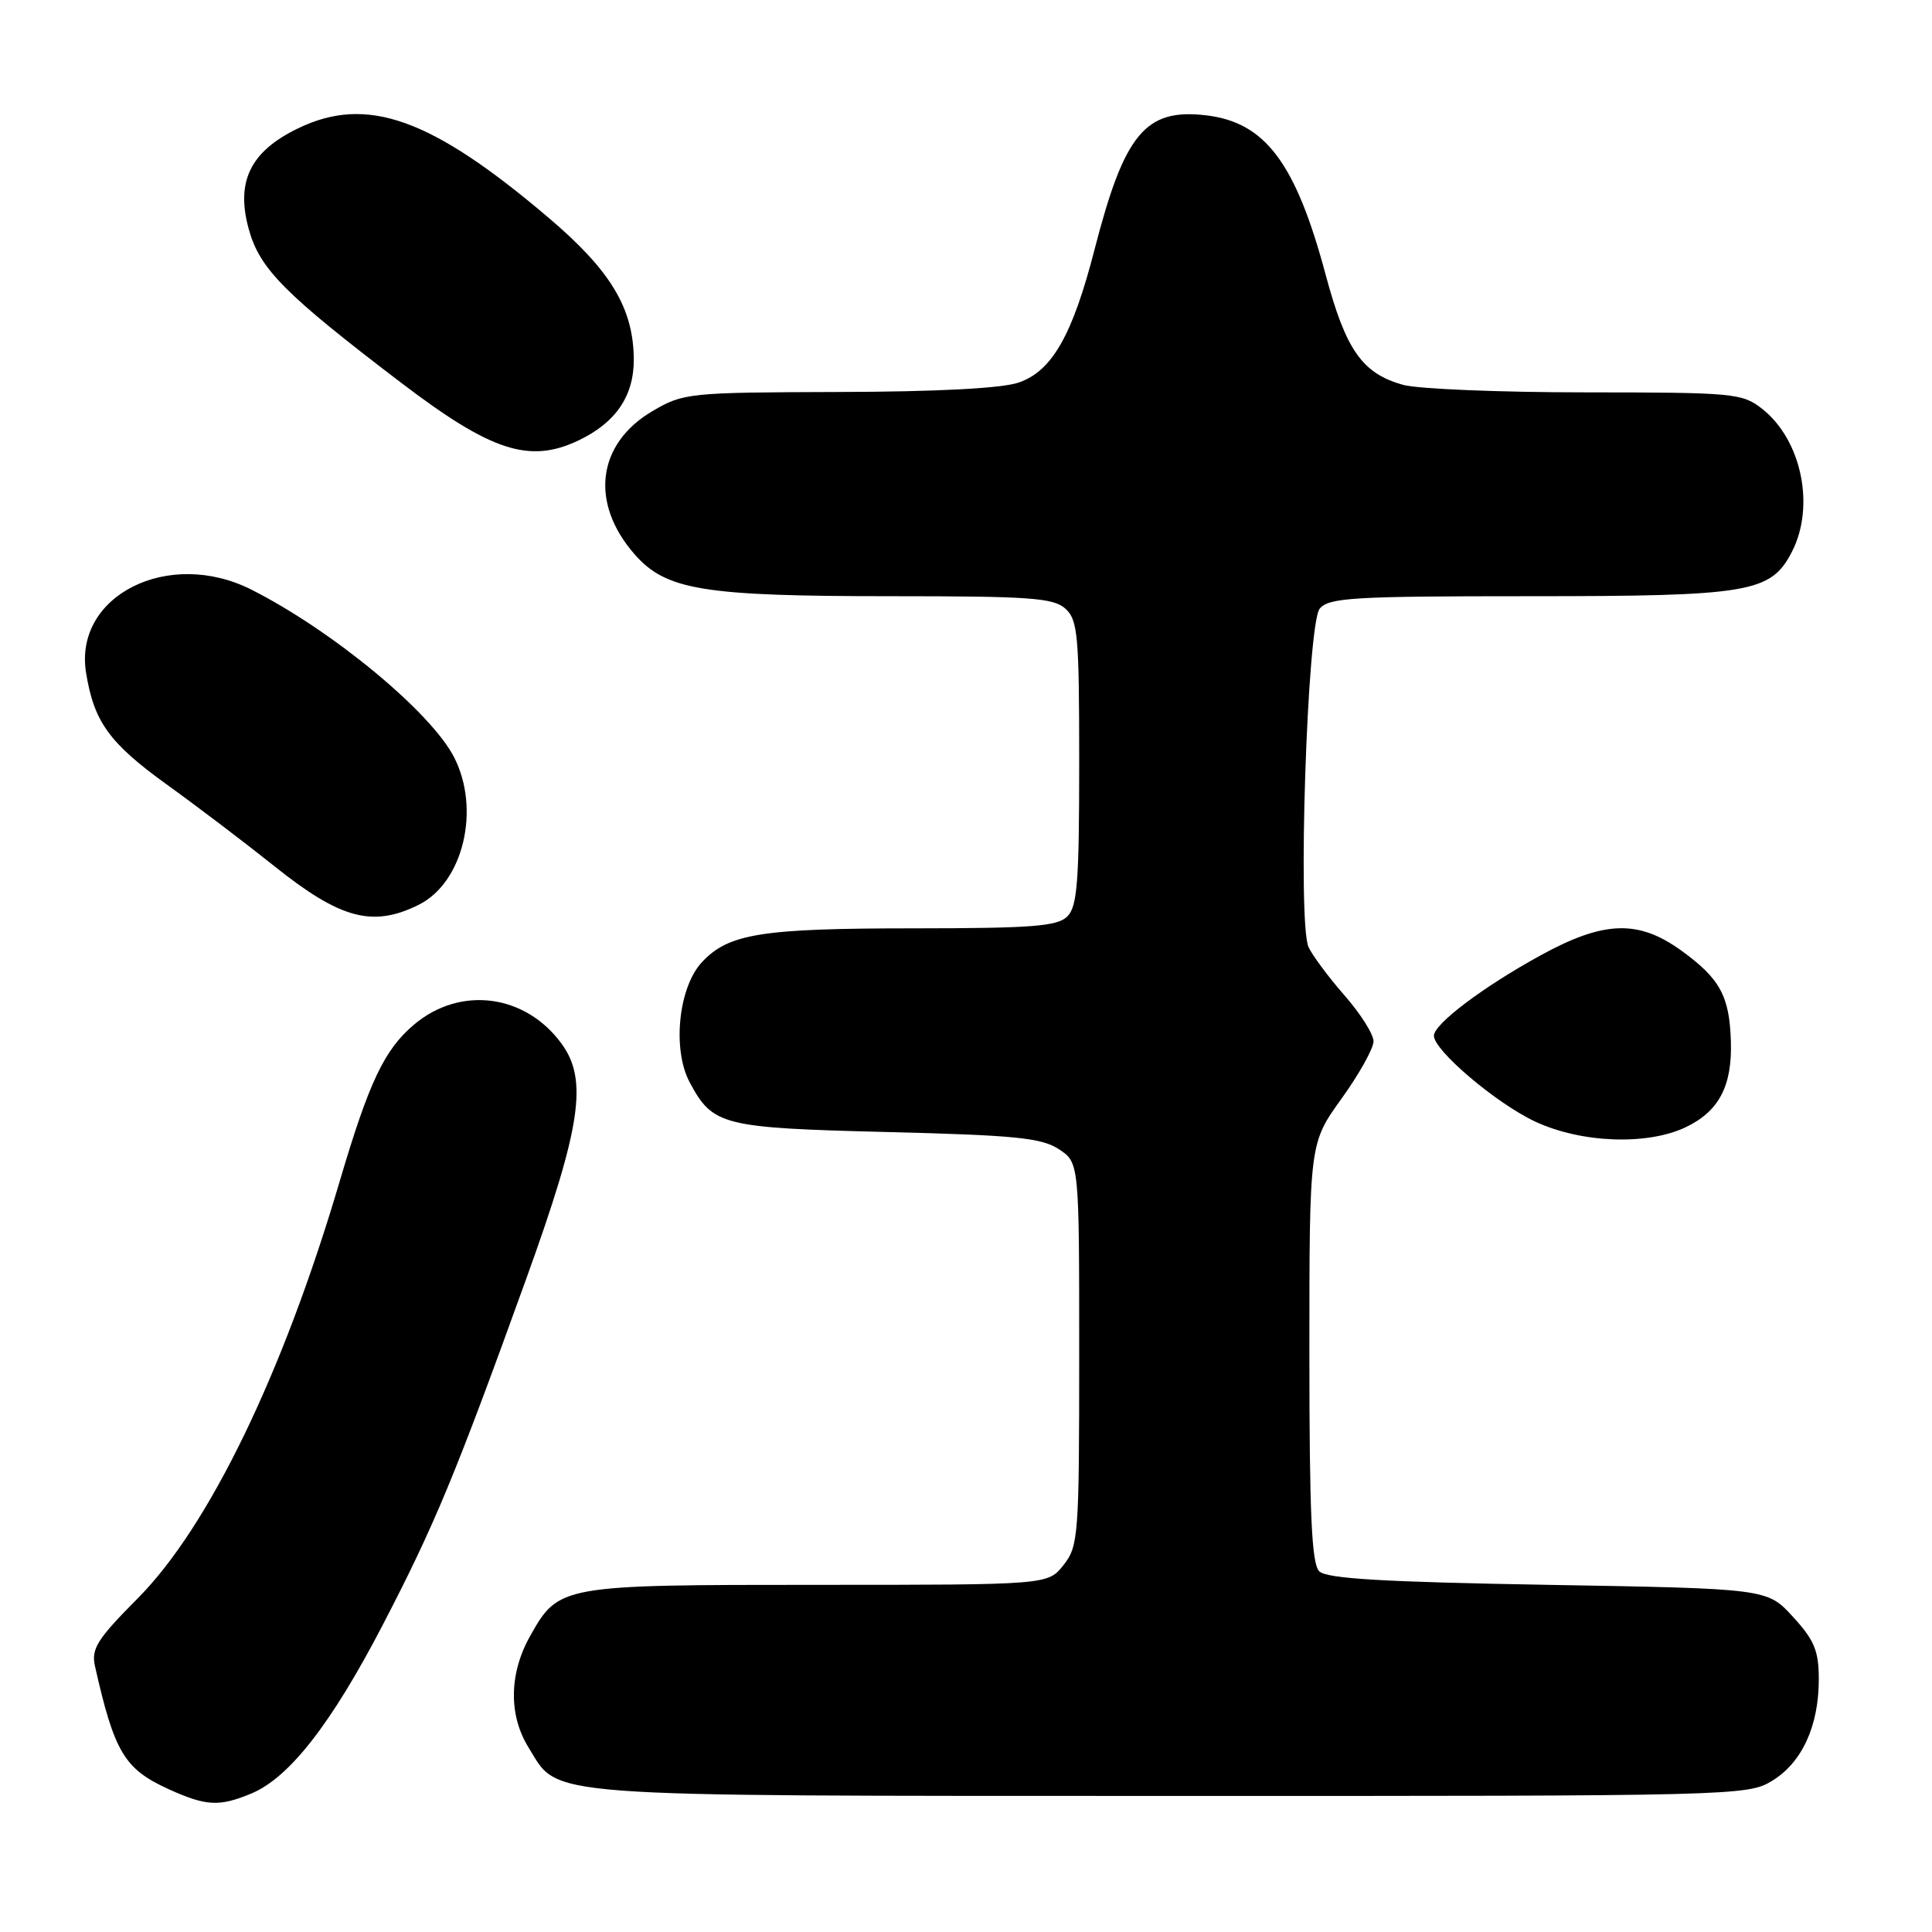 <?xml version="1.0" encoding="UTF-8" standalone="no"?>
<!DOCTYPE svg PUBLIC "-//W3C//DTD SVG 1.1//EN" "http://www.w3.org/Graphics/SVG/1.1/DTD/svg11.dtd" >
<svg xmlns="http://www.w3.org/2000/svg" xmlns:xlink="http://www.w3.org/1999/xlink" version="1.1" viewBox="0 0 256 256">
 <g >
 <path fill="currentColor"
d=" M 33.33 237.64 C 38.34 235.54 43.90 228.41 50.68 215.38 C 57.59 202.08 60.34 195.46 69.71 169.50 C 77.01 149.28 77.93 143.11 74.40 138.28 C 69.60 131.72 61.00 130.60 54.88 135.75 C 50.93 139.08 48.91 143.34 45.02 156.50 C 37.50 182.02 27.67 202.31 18.24 211.80 C 12.85 217.23 12.07 218.47 12.59 220.80 C 15.16 232.20 16.48 234.41 22.38 237.09 C 27.33 239.33 29.06 239.42 33.33 237.64 Z  M 234.81 235.97 C 238.77 233.56 241.00 228.71 241.00 222.52 C 241.00 218.74 240.42 217.34 237.58 214.24 C 234.16 210.50 234.16 210.50 205.13 210.00 C 183.19 209.62 175.78 209.18 174.80 208.20 C 173.80 207.20 173.50 200.57 173.50 179.20 C 173.50 151.50 173.50 151.50 177.75 145.59 C 180.09 142.34 182.00 138.91 182.00 137.98 C 182.00 137.04 180.27 134.31 178.15 131.89 C 176.04 129.48 173.90 126.60 173.39 125.50 C 171.91 122.26 173.21 82.65 174.87 80.65 C 176.08 79.19 179.32 79.00 202.65 79.00 C 231.87 79.00 234.64 78.53 237.43 73.13 C 240.55 67.10 238.72 58.28 233.49 54.17 C 230.86 52.10 229.74 52.00 210.12 51.99 C 198.78 51.99 187.89 51.54 185.93 51.00 C 180.51 49.49 178.34 46.40 175.66 36.42 C 171.68 21.54 167.63 16.16 159.72 15.27 C 151.76 14.37 148.99 17.72 145.05 33.00 C 142.12 44.40 139.40 49.18 134.98 50.69 C 132.76 51.46 124.14 51.91 111.09 51.94 C 91.25 52.00 90.56 52.07 86.48 54.46 C 79.10 58.78 78.12 66.64 84.09 73.45 C 88.27 78.21 93.14 79.00 118.22 79.00 C 136.47 79.00 139.59 79.22 141.17 80.65 C 142.82 82.15 143.00 84.17 143.00 101.08 C 143.00 116.82 142.75 120.11 141.43 121.43 C 140.11 122.74 136.82 123.00 121.18 123.01 C 100.90 123.01 96.57 123.70 93.03 127.47 C 89.89 130.81 89.05 139.07 91.40 143.44 C 94.47 149.15 95.68 149.45 117.55 150.00 C 134.50 150.42 138.01 150.77 140.30 152.27 C 143.00 154.05 143.00 154.05 143.00 179.39 C 143.00 203.51 142.90 204.86 140.93 207.37 C 138.85 210.00 138.85 210.00 108.38 210.00 C 74.27 210.00 74.03 210.04 70.24 216.79 C 67.46 221.73 67.38 227.25 70.01 231.51 C 74.17 238.24 70.32 237.95 155.00 237.97 C 229.99 237.99 231.57 237.95 234.81 235.97 Z  M 223.37 149.36 C 227.77 147.26 229.54 143.90 229.35 137.97 C 229.17 131.99 227.90 129.66 222.80 125.97 C 217.08 121.83 212.52 121.98 204.08 126.62 C 196.50 130.78 190.00 135.69 190.00 137.24 C 190.00 139.20 198.29 146.22 203.43 148.62 C 209.55 151.47 218.27 151.79 223.37 149.36 Z  M 55.50 119.88 C 61.38 116.94 63.70 107.26 60.18 100.36 C 57.13 94.37 44.02 83.53 33.29 78.12 C 22.33 72.60 9.77 78.91 11.40 89.12 C 12.45 95.66 14.48 98.47 22.22 104.04 C 26.23 106.93 32.60 111.77 36.39 114.80 C 45.12 121.78 49.40 122.92 55.50 119.88 Z  M 76.63 58.37 C 81.59 56.02 84.00 52.48 83.98 47.62 C 83.94 40.86 80.93 35.85 72.71 28.87 C 57.15 15.64 48.61 12.59 39.49 17.01 C 33.14 20.08 31.20 24.09 32.99 30.46 C 34.44 35.65 37.77 39.00 53.09 50.67 C 65.07 59.80 70.13 61.46 76.63 58.37 Z "/>
</g>
</svg>